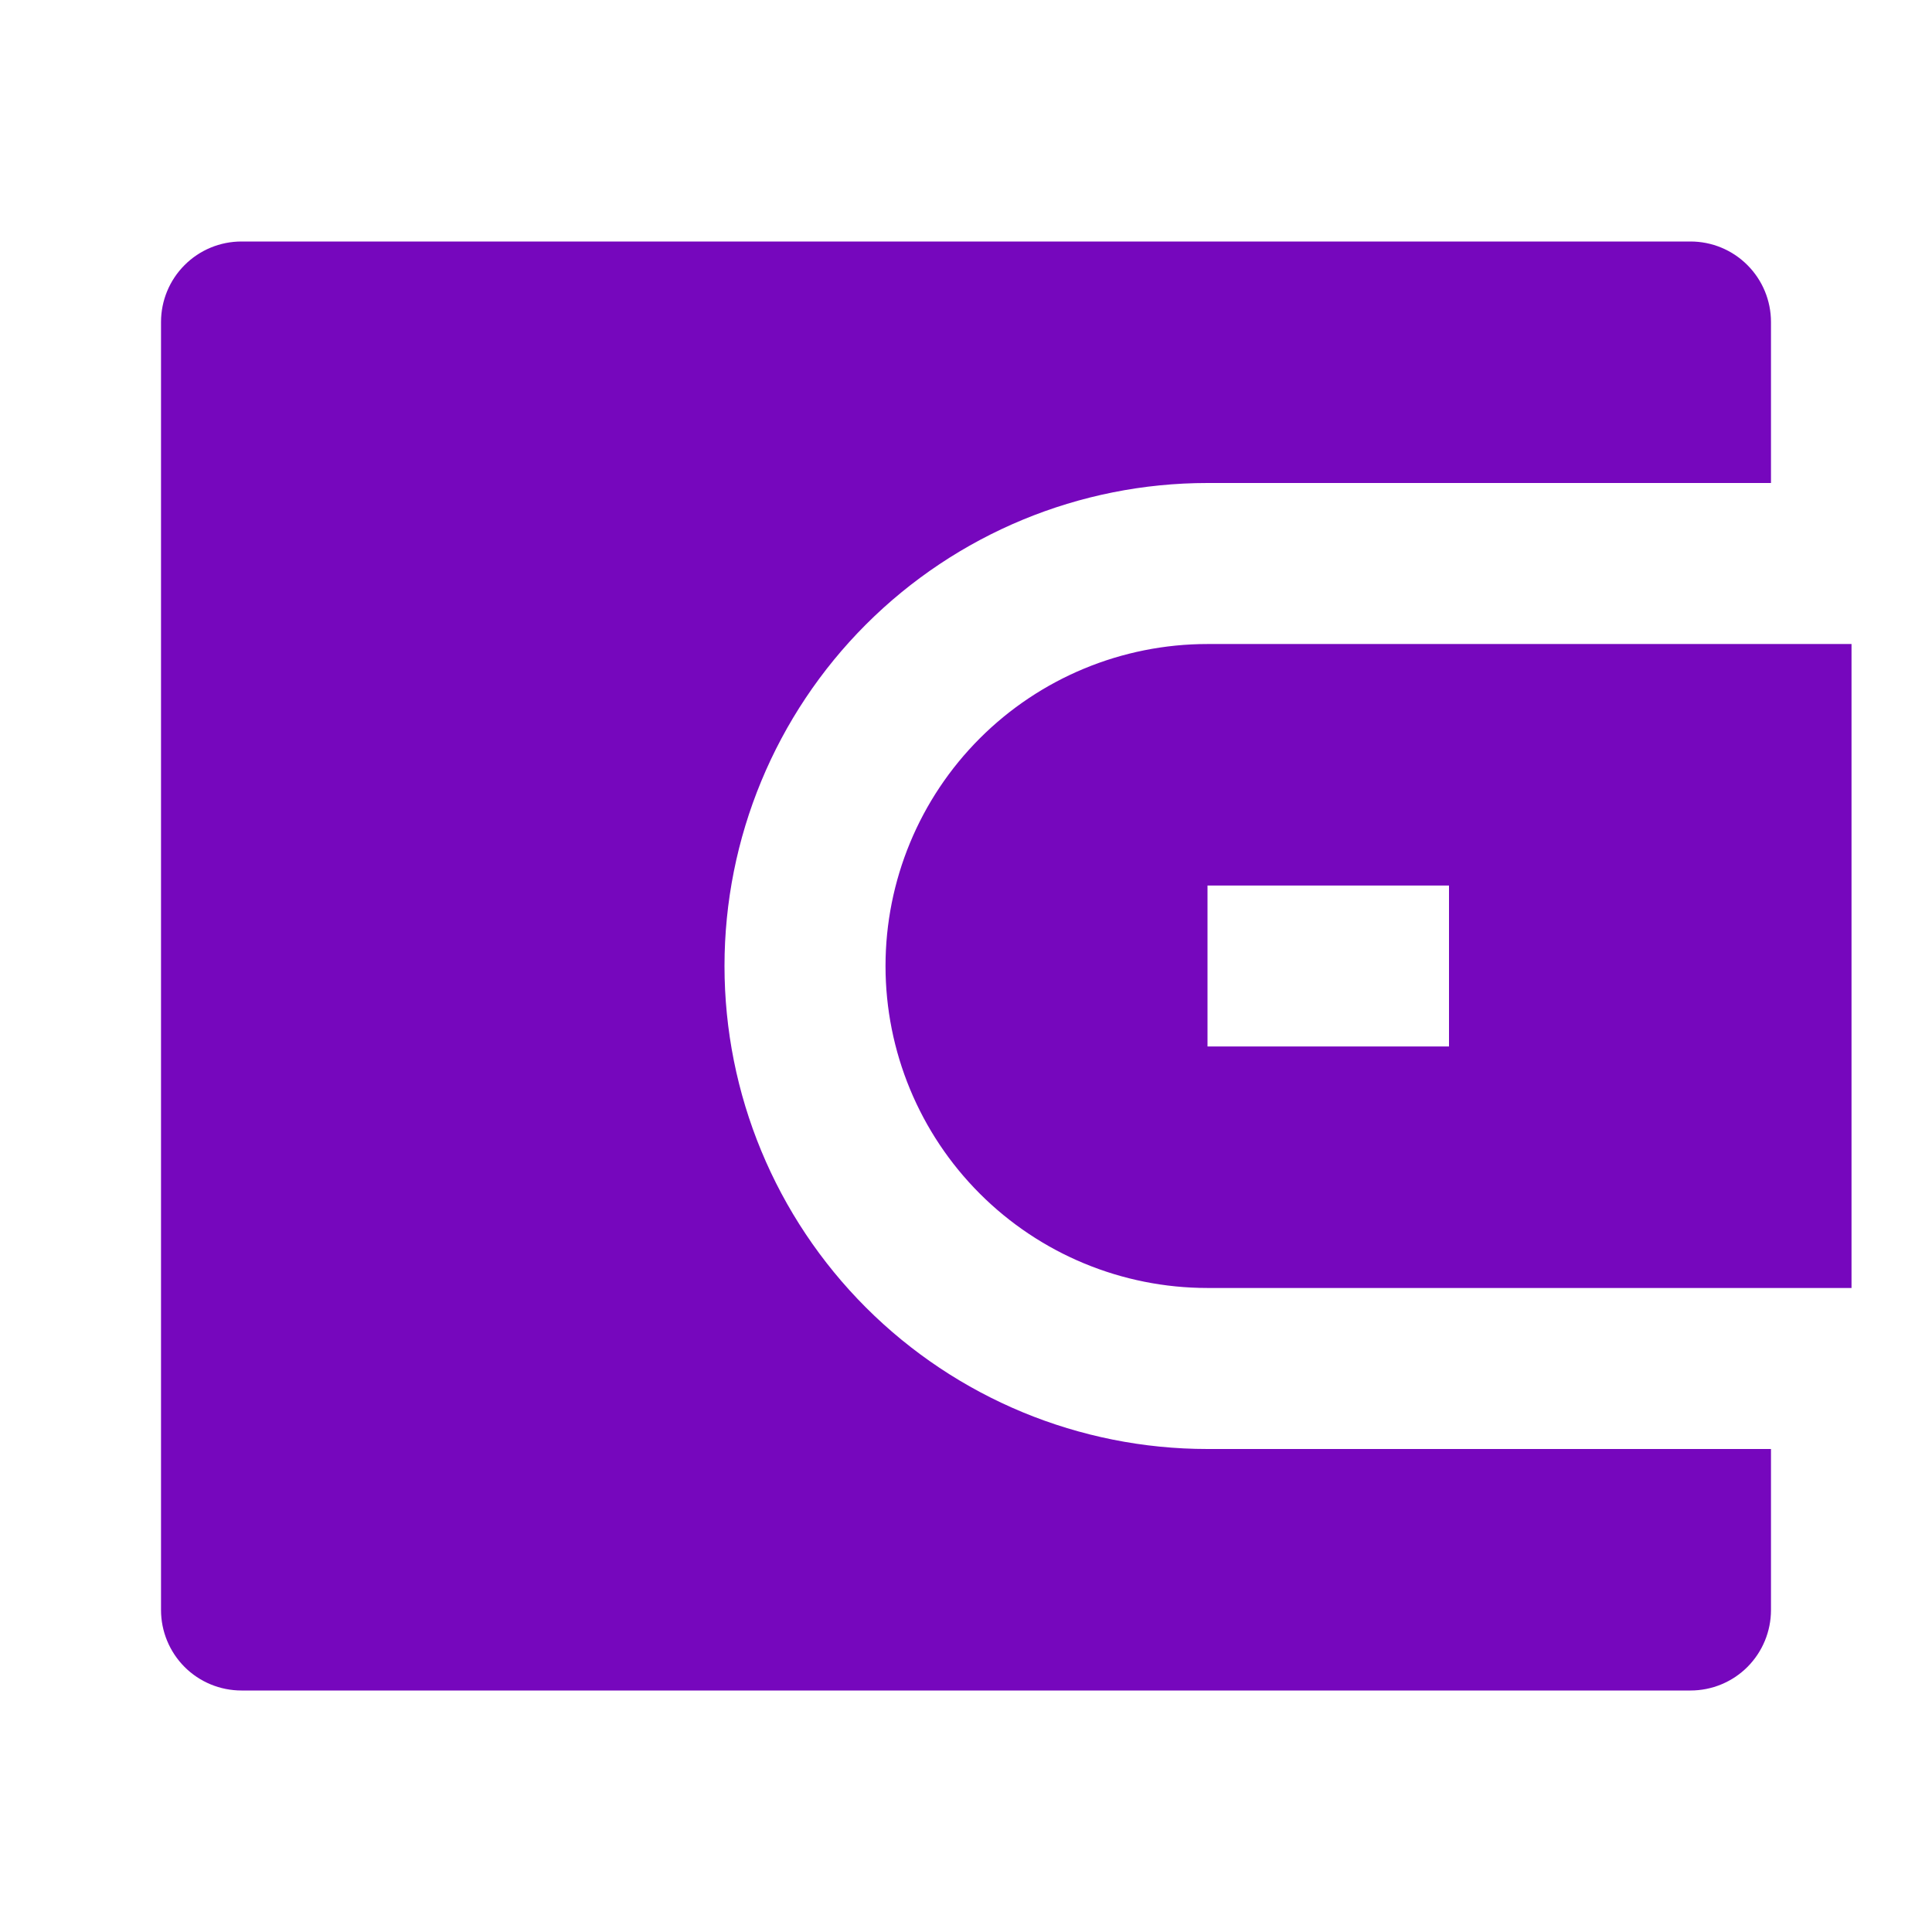<svg width="32" height="32" viewBox="0 0 32 32" fill="none" xmlns="http://www.w3.org/2000/svg">
<g clip-path="url(#clip0_7077_28499)">
<path d="M29.333 8H20C17.878 8 15.844 8.843 14.343 10.343C12.843 11.843 12 13.878 12 16C12 18.122 12.843 20.157 14.343 21.657C15.844 23.157 17.878 24 20 24H29.333V26.667C29.333 27.02 29.193 27.359 28.943 27.61C28.693 27.86 28.354 28 28 28H4C3.646 28 3.307 27.86 3.057 27.61C2.807 27.359 2.667 27.02 2.667 26.667V5.333C2.667 4.98 2.807 4.641 3.057 4.391C3.307 4.14 3.646 4 4 4H28C28.354 4 28.693 4.14 28.943 4.391C29.193 4.641 29.333 4.98 29.333 5.333V8ZM20 10.667H30.667V21.333H20C18.585 21.333 17.229 20.771 16.229 19.771C15.229 18.771 14.667 17.415 14.667 16C14.667 14.585 15.229 13.229 16.229 12.229C17.229 11.229 18.585 10.667 20 10.667ZM20 14.667V17.333H24V14.667H20Z" fill="#7607BD"/>
</g>
<defs>
<clipPath id="clip0_7077_28499">
<rect width="32" height="32" fill="white"/>
</clipPath>
</defs>
</svg>
